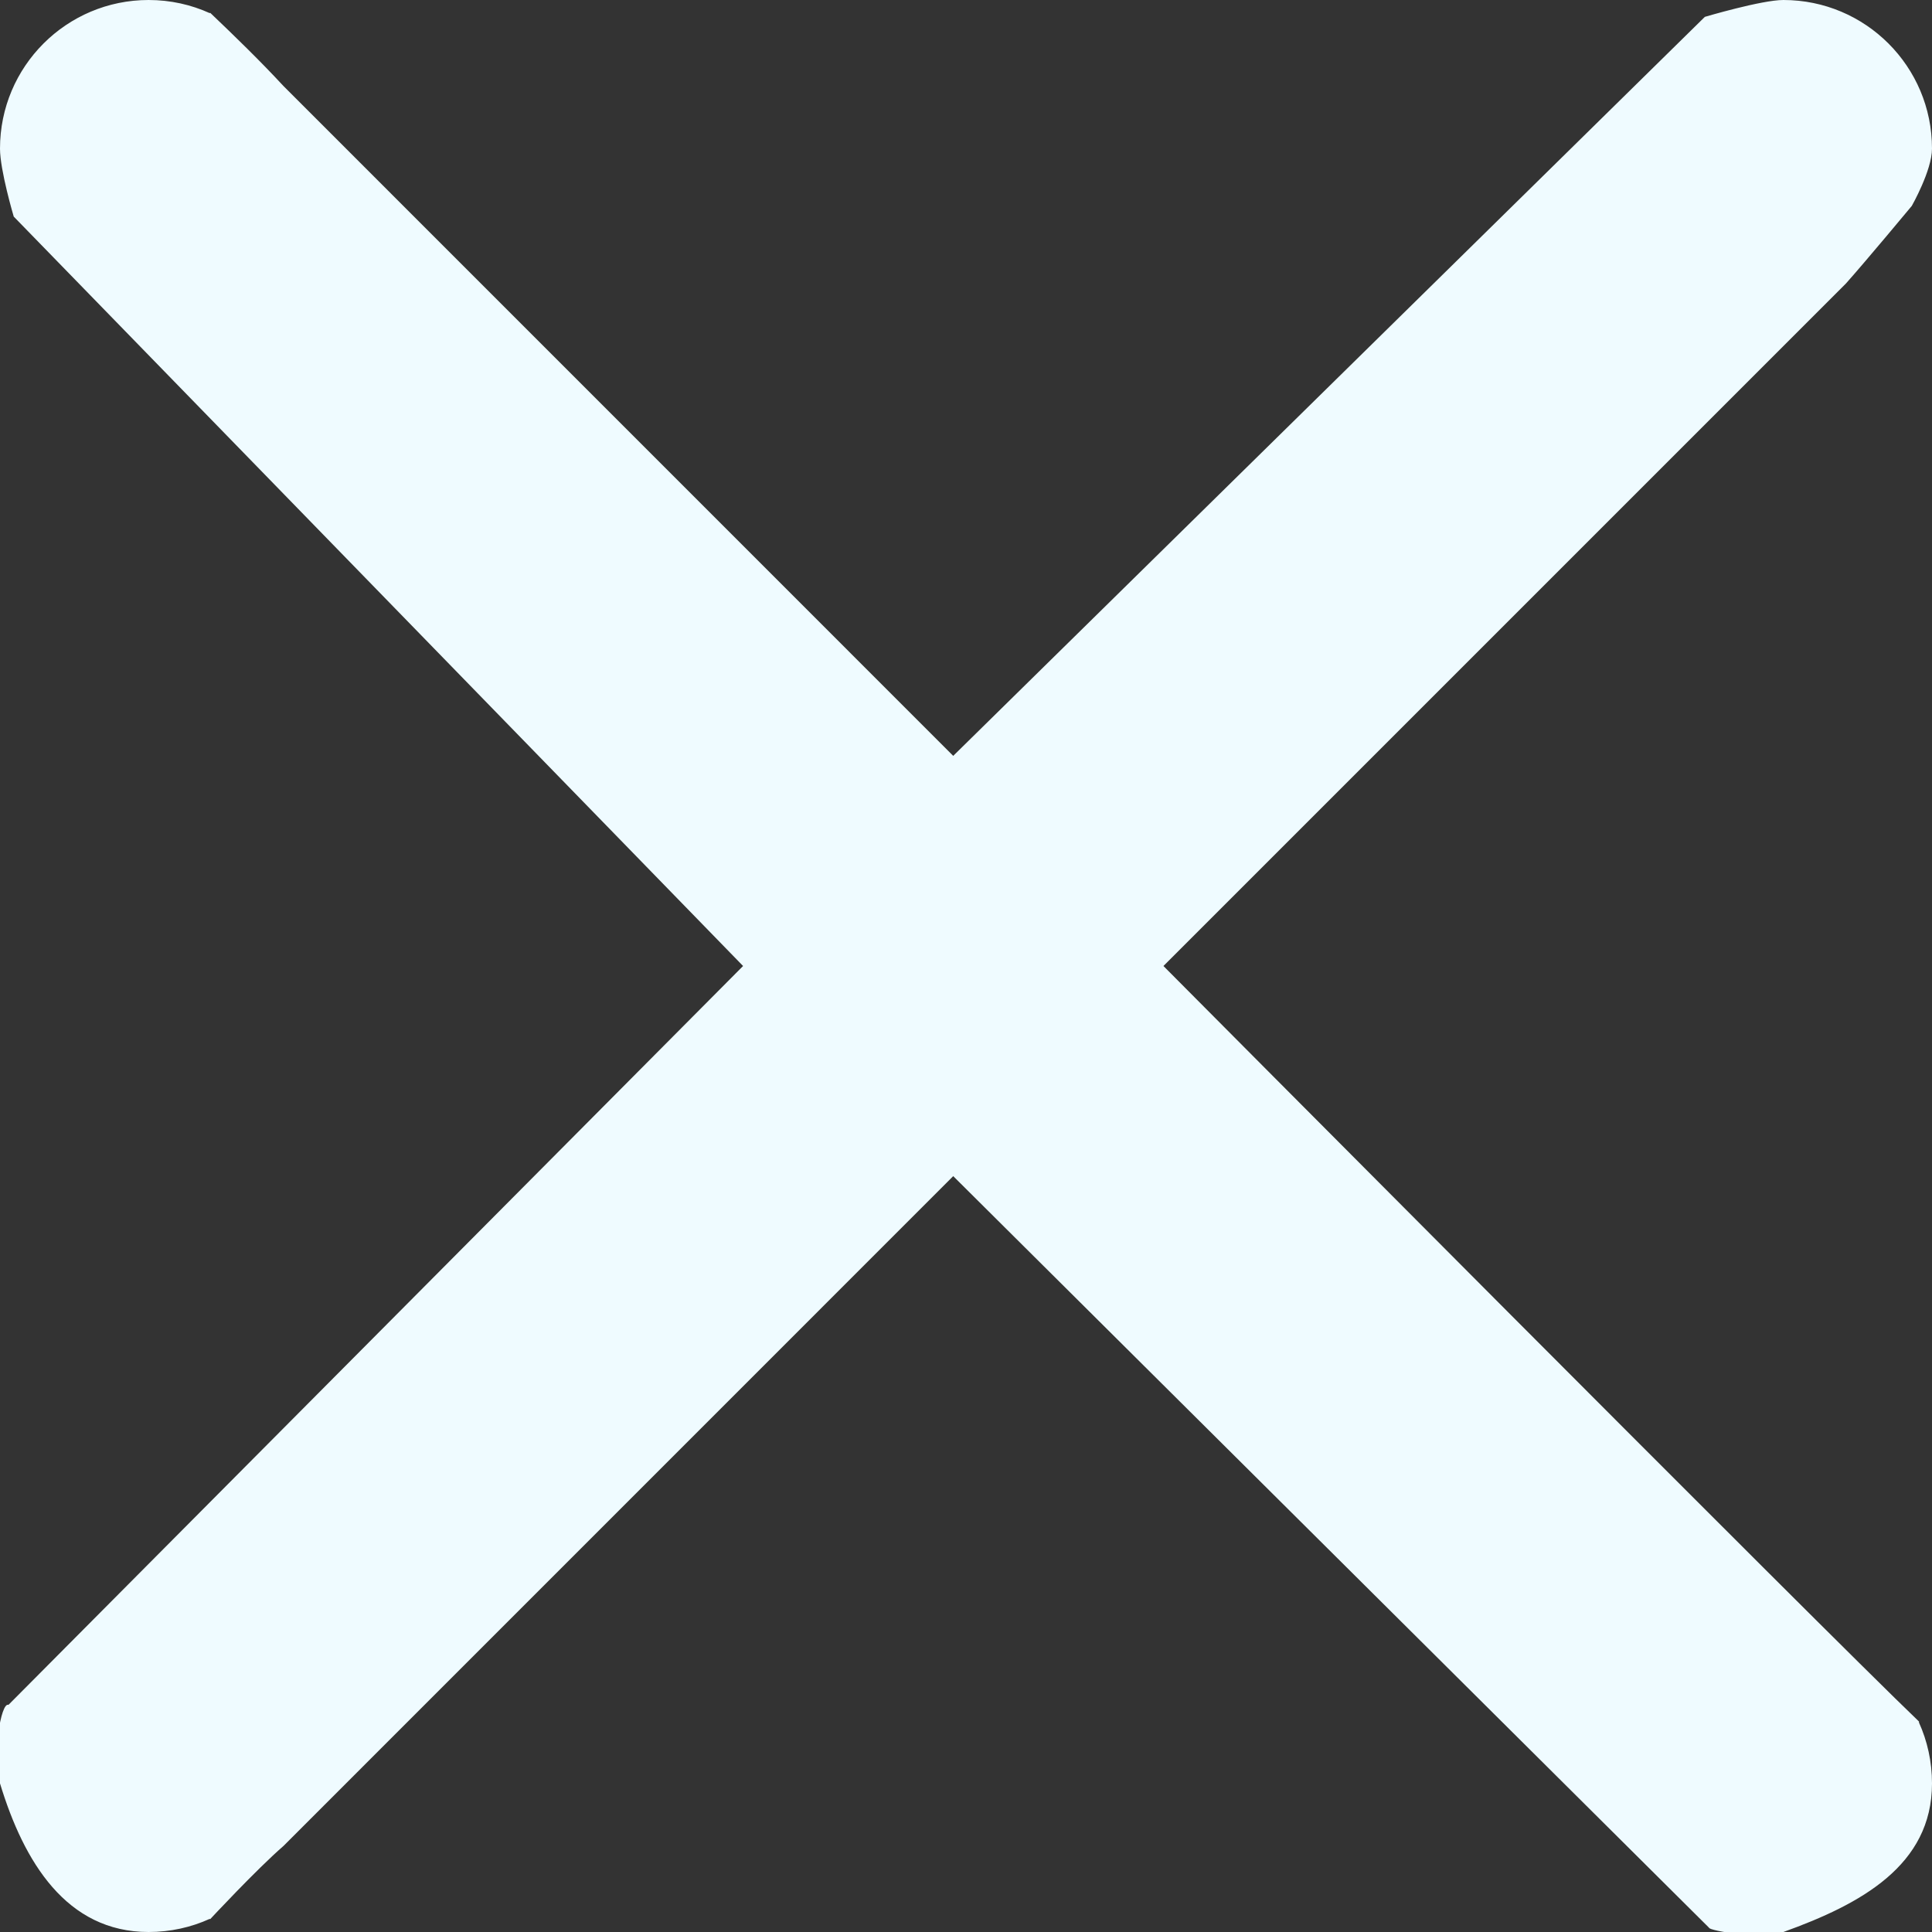 <?xml version="1.0" encoding="utf-8"?>
<svg width="26" height="26" viewBox="0 0 26 26" fill="none" xmlns="http://www.w3.org/2000/svg">
  <rect x="0" y="0" width="26" height="26" fill="#333333" stroke="none"/>
  <path fill-rule="evenodd" clip-rule="evenodd" d="M 10 13 L 0.114 22.943 C 0.011 22.902 -0.109 23.642 0 24 C 0.321 25.058 0.895 26 2 26 C 2.293 26 2.572 25.937 2.823 25.823 L 2.828 25.828 C 2.828 25.828 3.45 25.159 3.815 24.842 L 12.828 15.828 L 23 25.943 C 23 25.982 23.707 26.105 24 26 C 25.04 25.626 26 25.105 26 24 C 26 23.707 25.937 23.428 25.823 23.177 L 25.828 23.172 L 25.815 23.158 C 24.599 21.996 15.657 13 15.657 13 L 24.842 3.815 C 25.12 3.503 25.728 2.771 25.728 2.771 C 25.728 2.771 26 2.293 26 2 C 26 0.895 25.105 0 24 0 C 23.707 0 22.943 0.227 22.943 0.227 L 12.828 10.172 L 3.815 1.158 C 3.505 0.823 3.153 0.481 2.842 0.185 L 2.828 0.172 L 2.823 0.177 C 2.572 0.063 2.293 0 2 0 C 0.895 0 0 0.895 0 2 C 0 2.293 0.185 2.915 0.185 2.915 L 10 13 Z" fill="#EFFBFF" style=""/>
</svg>
